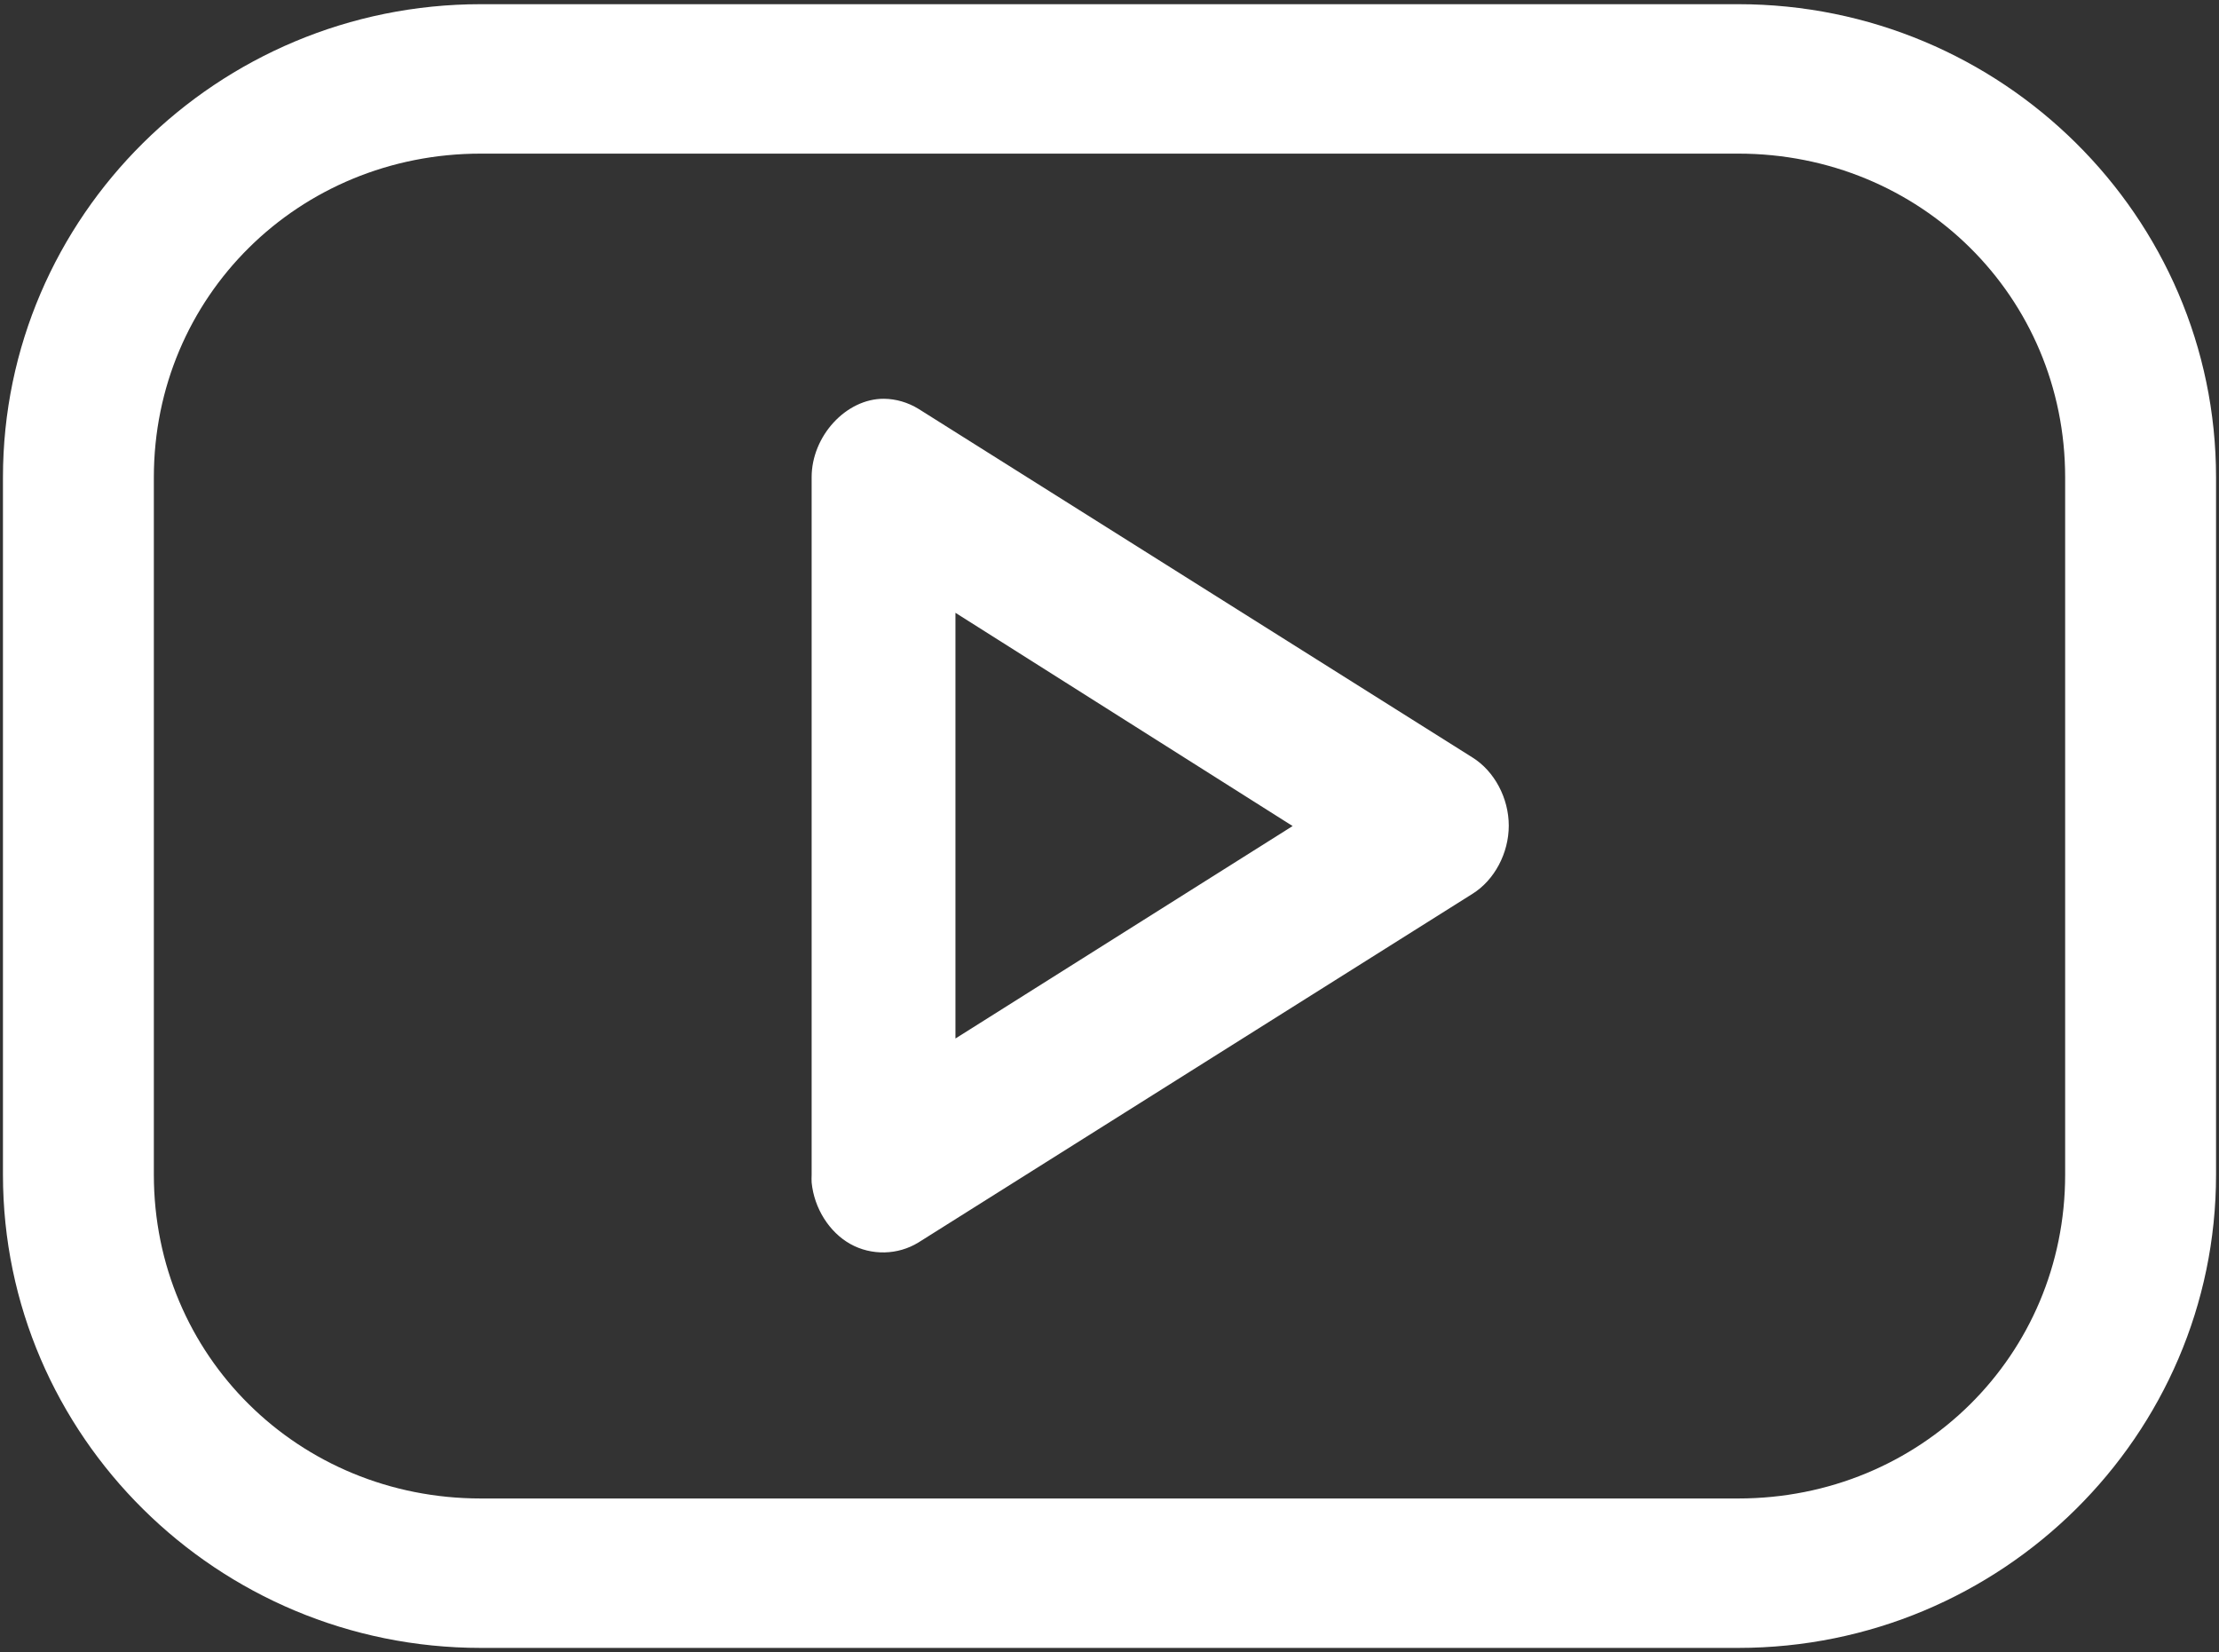 <svg width="90" height="67" viewBox="0 0 90 67" fill="none" xmlns="http://www.w3.org/2000/svg">
<rect x="0" y="0" width="90" height="67" fill="#333333" stroke="none"/>
<path d="M19.5 0.17C8.816 0.17 0.12 8.781 0.12 19.36V47.64C0.12 58.219 8.816 66.83 19.5 66.83H70.5C81.183 66.83 89.88 58.219 89.88 47.64V19.36C89.88 8.781 81.183 0.17 70.5 0.17H19.5ZM19.5 6.23H70.5C77.899 6.23 83.76 12.034 83.76 19.36V47.64C83.76 54.966 77.899 60.77 70.5 60.77H19.5C12.101 60.77 6.24 54.966 6.24 47.64V19.36C6.24 12.034 12.101 6.23 19.5 6.23ZM35.852 16.172C34.318 16.162 32.916 17.686 32.919 19.36V47.64C32.914 47.745 32.914 47.85 32.919 47.956C33.022 48.999 33.63 49.968 34.486 50.448C35.342 50.927 36.417 50.903 37.254 50.386L59.726 36.246C60.613 35.692 61.194 34.599 61.194 33.484C61.194 32.369 60.613 31.276 59.726 30.722L37.254 16.582C36.828 16.32 36.341 16.177 35.852 16.172ZM38.752 24.852L52.427 33.5L38.752 42.116V24.852Z" fill="white"/>
</svg>
